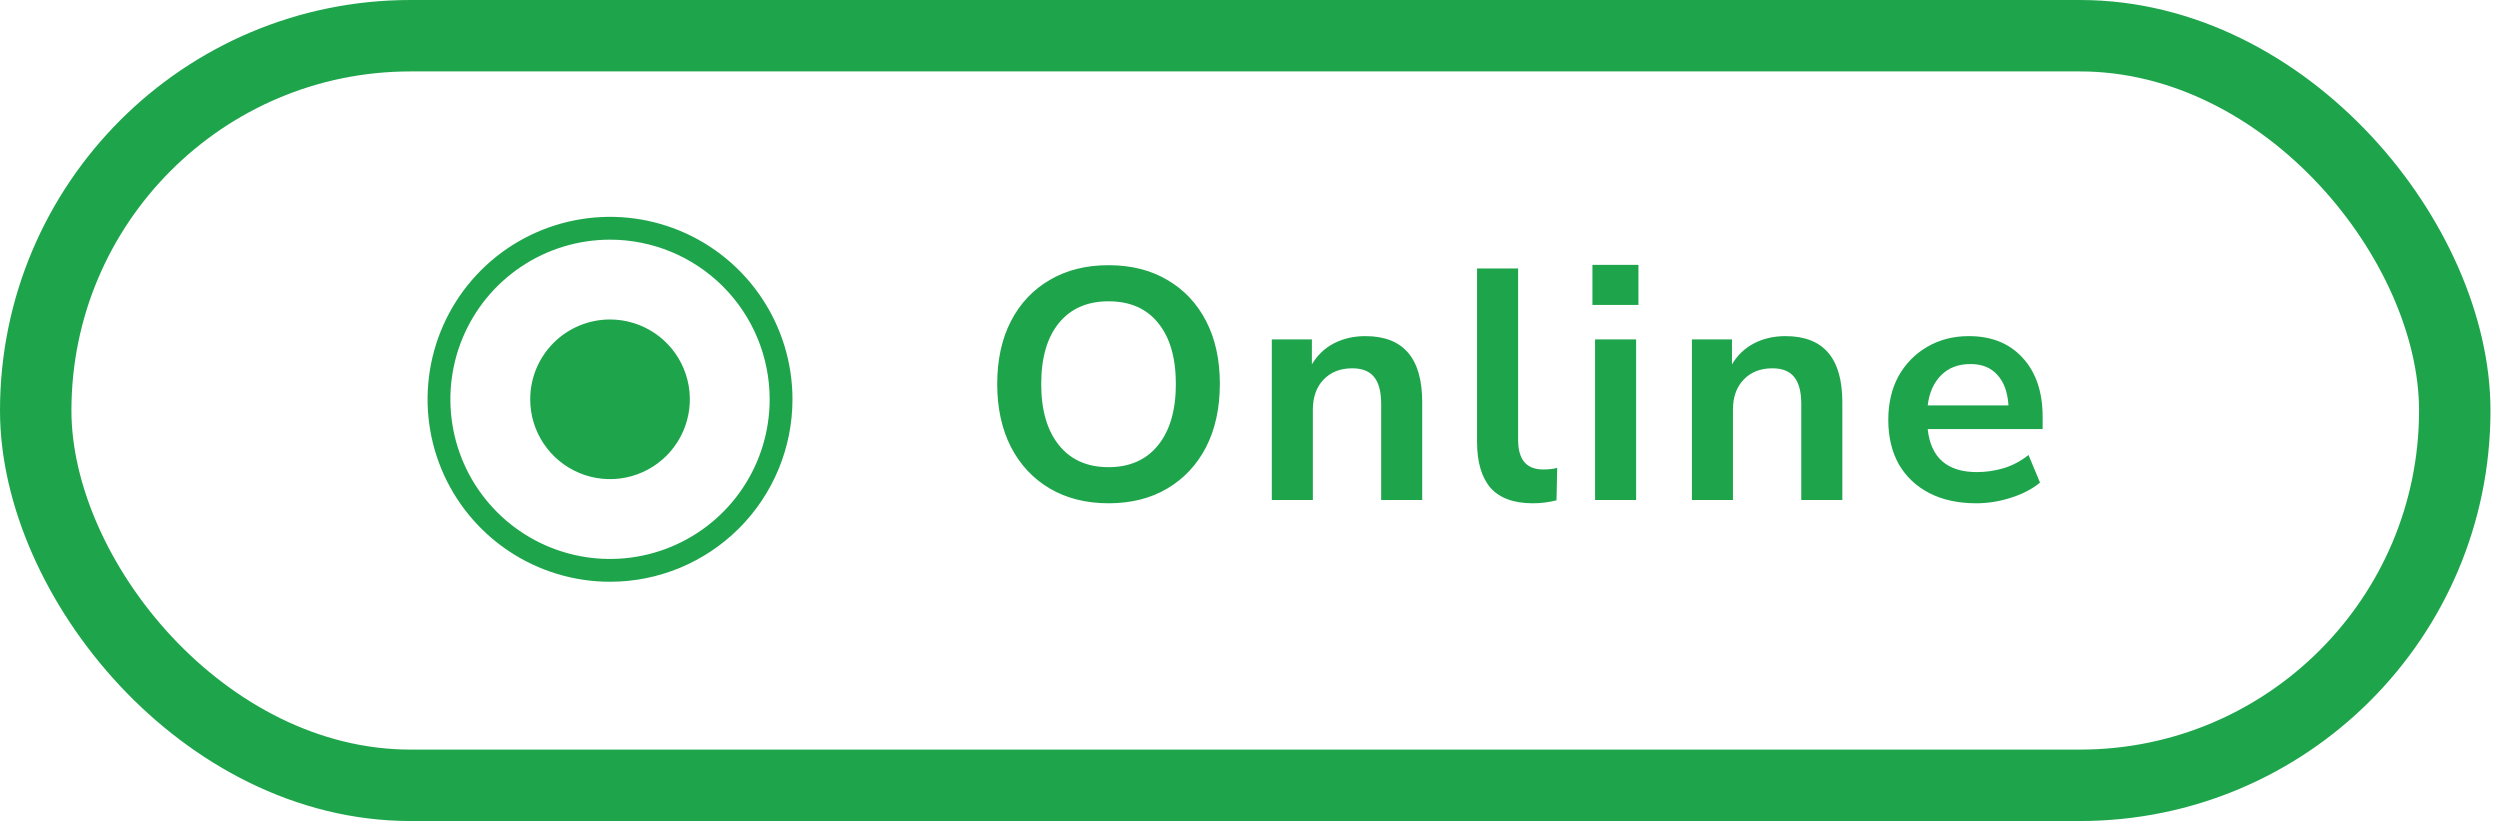 <svg width="105" height="35" viewBox="0 0 105 35" fill="none" xmlns="http://www.w3.org/2000/svg">
<rect x="1.5" y="1.5" width="101.6" height="31.483" rx="15.742" stroke="#1EA54C" stroke-width="3"/>
<path d="M25.621 13.418C26.284 13.418 26.932 13.615 27.484 13.983C28.035 14.351 28.465 14.875 28.718 15.488C28.972 16.1 29.039 16.774 28.909 17.425C28.78 18.075 28.461 18.672 27.992 19.141C27.523 19.61 26.925 19.929 26.275 20.059C25.625 20.188 24.951 20.122 24.338 19.868C23.726 19.614 23.202 19.184 22.834 18.633C22.465 18.082 22.269 17.434 22.269 16.77C22.269 15.881 22.622 15.029 23.25 14.4C23.879 13.771 24.732 13.418 25.621 13.418Z" fill="#1EA54C"/>
<path d="M25.621 24.434C24.105 24.434 22.624 23.984 21.364 23.142C20.104 22.3 19.121 21.103 18.541 19.703C17.961 18.303 17.81 16.762 18.105 15.276C18.401 13.789 19.131 12.424 20.202 11.352C21.274 10.28 22.64 9.551 24.126 9.255C25.613 8.959 27.153 9.111 28.553 9.691C29.954 10.271 31.151 11.253 31.992 12.513C32.835 13.774 33.284 15.255 33.284 16.771C33.284 18.803 32.477 20.752 31.04 22.189C29.602 23.626 27.653 24.434 25.621 24.434ZM25.621 10.066C24.295 10.066 22.998 10.459 21.896 11.196C20.793 11.932 19.934 12.979 19.426 14.205C18.919 15.43 18.786 16.778 19.045 18.079C19.303 19.379 19.942 20.574 20.88 21.512C21.817 22.45 23.012 23.088 24.313 23.347C25.614 23.606 26.962 23.473 28.187 22.965C29.412 22.458 30.459 21.599 31.196 20.496C31.933 19.393 32.326 18.097 32.326 16.771C32.326 14.992 31.62 13.287 30.362 12.029C29.105 10.772 27.399 10.066 25.621 10.066Z" fill="#1EA54C"/>
<path d="M46.559 21.138C45.62 21.138 44.797 20.931 44.09 20.517C43.391 20.103 42.848 19.524 42.462 18.779C42.076 18.025 41.883 17.142 41.883 16.131C41.883 15.11 42.076 14.227 42.462 13.483C42.848 12.738 43.391 12.163 44.09 11.758C44.788 11.345 45.611 11.138 46.559 11.138C47.506 11.138 48.329 11.345 49.028 11.758C49.726 12.163 50.269 12.738 50.655 13.483C51.041 14.227 51.234 15.106 51.234 16.117C51.234 17.138 51.041 18.025 50.655 18.779C50.269 19.524 49.726 20.103 49.028 20.517C48.329 20.931 47.506 21.138 46.559 21.138ZM46.559 19.621C47.45 19.621 48.145 19.313 48.641 18.697C49.138 18.08 49.386 17.225 49.386 16.131C49.386 15.027 49.138 14.172 48.641 13.565C48.154 12.959 47.46 12.655 46.559 12.655C45.666 12.655 44.972 12.959 44.476 13.565C43.979 14.172 43.731 15.027 43.731 16.131C43.731 17.225 43.979 18.08 44.476 18.697C44.972 19.313 45.666 19.621 46.559 19.621ZM53.416 21V14.255H55.099V15.303C55.329 14.917 55.637 14.623 56.023 14.421C56.418 14.218 56.86 14.117 57.347 14.117C58.938 14.117 59.733 15.041 59.733 16.89V21H58.009V16.972C58.009 16.448 57.908 16.067 57.706 15.828C57.513 15.588 57.209 15.469 56.795 15.469C56.29 15.469 55.885 15.63 55.581 15.952C55.287 16.264 55.14 16.683 55.14 17.207V21H53.416ZM64.381 21.138C63.581 21.138 62.988 20.922 62.602 20.49C62.225 20.048 62.036 19.405 62.036 18.559V11.276H63.761V18.476C63.761 19.303 64.11 19.717 64.809 19.717C64.91 19.717 65.011 19.713 65.112 19.703C65.213 19.694 65.31 19.676 65.402 19.648L65.374 21.014C65.043 21.097 64.712 21.138 64.381 21.138ZM66.882 12.807V11.124H68.814V12.807H66.882ZM66.993 21V14.255H68.717V21H66.993ZM71.06 21V14.255H72.743V15.303C72.973 14.917 73.281 14.623 73.667 14.421C74.062 14.218 74.504 14.117 74.991 14.117C76.582 14.117 77.378 15.041 77.378 16.89V21H75.653V16.972C75.653 16.448 75.552 16.067 75.35 15.828C75.157 15.588 74.853 15.469 74.44 15.469C73.934 15.469 73.529 15.63 73.226 15.952C72.931 16.264 72.784 16.683 72.784 17.207V21H71.06ZM83.005 21.138C82.242 21.138 81.584 20.995 81.032 20.71C80.481 20.425 80.053 20.021 79.749 19.497C79.455 18.972 79.308 18.352 79.308 17.634C79.308 16.936 79.451 16.324 79.736 15.8C80.03 15.276 80.43 14.867 80.936 14.572C81.451 14.269 82.035 14.117 82.688 14.117C83.644 14.117 84.398 14.421 84.95 15.027C85.51 15.634 85.791 16.462 85.791 17.51V18.021H80.963C81.092 19.225 81.782 19.828 83.032 19.828C83.409 19.828 83.786 19.772 84.163 19.662C84.54 19.543 84.885 19.359 85.198 19.11L85.681 20.269C85.359 20.536 84.954 20.747 84.467 20.903C83.98 21.06 83.492 21.138 83.005 21.138ZM82.756 15.29C82.251 15.29 81.841 15.446 81.529 15.758C81.216 16.071 81.028 16.494 80.963 17.027H84.356C84.32 16.467 84.163 16.039 83.888 15.745C83.621 15.441 83.244 15.29 82.756 15.29Z" fill="#1EA54C"/>
</svg>
